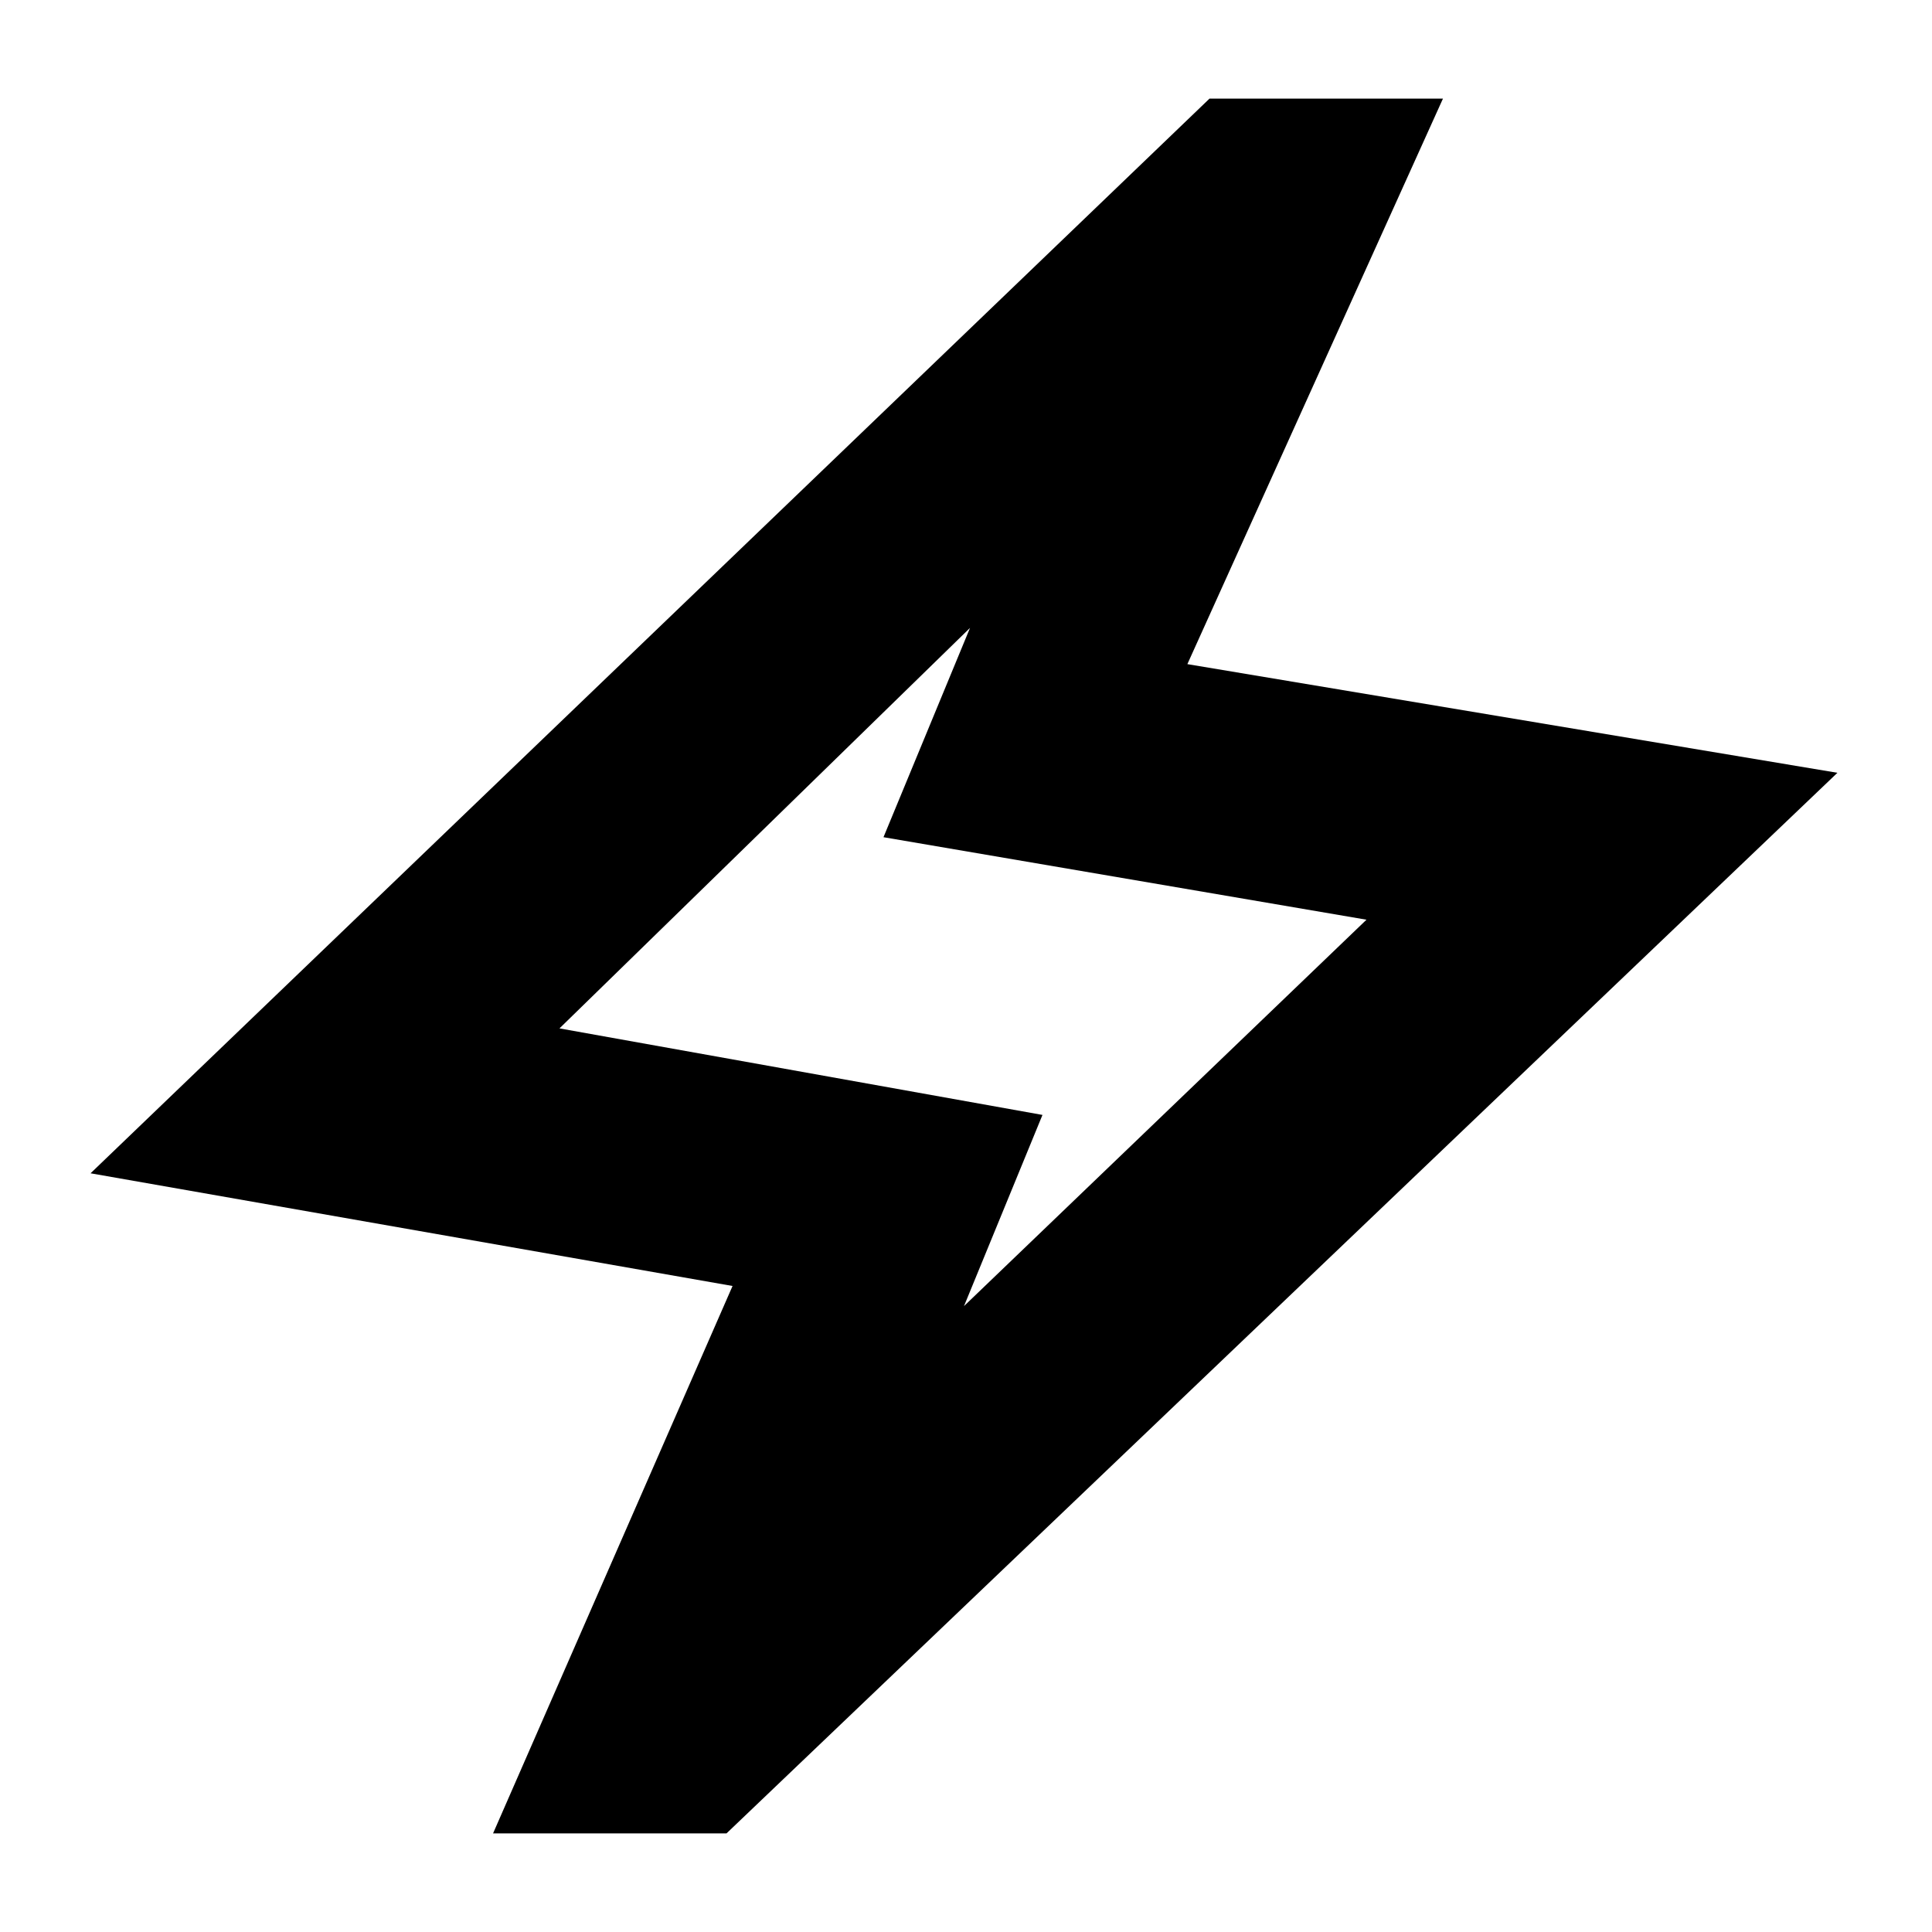 <svg xmlns="http://www.w3.org/2000/svg" height="20" viewBox="0 -960 960 960" width="20"><path d="m245-49 119-272-319-56 556-534h116L590-630l323 54L361-49H245Zm234-262 200-192-240-41 43-104-204 199 240 43-39 95Zm0-168Z"/></svg>